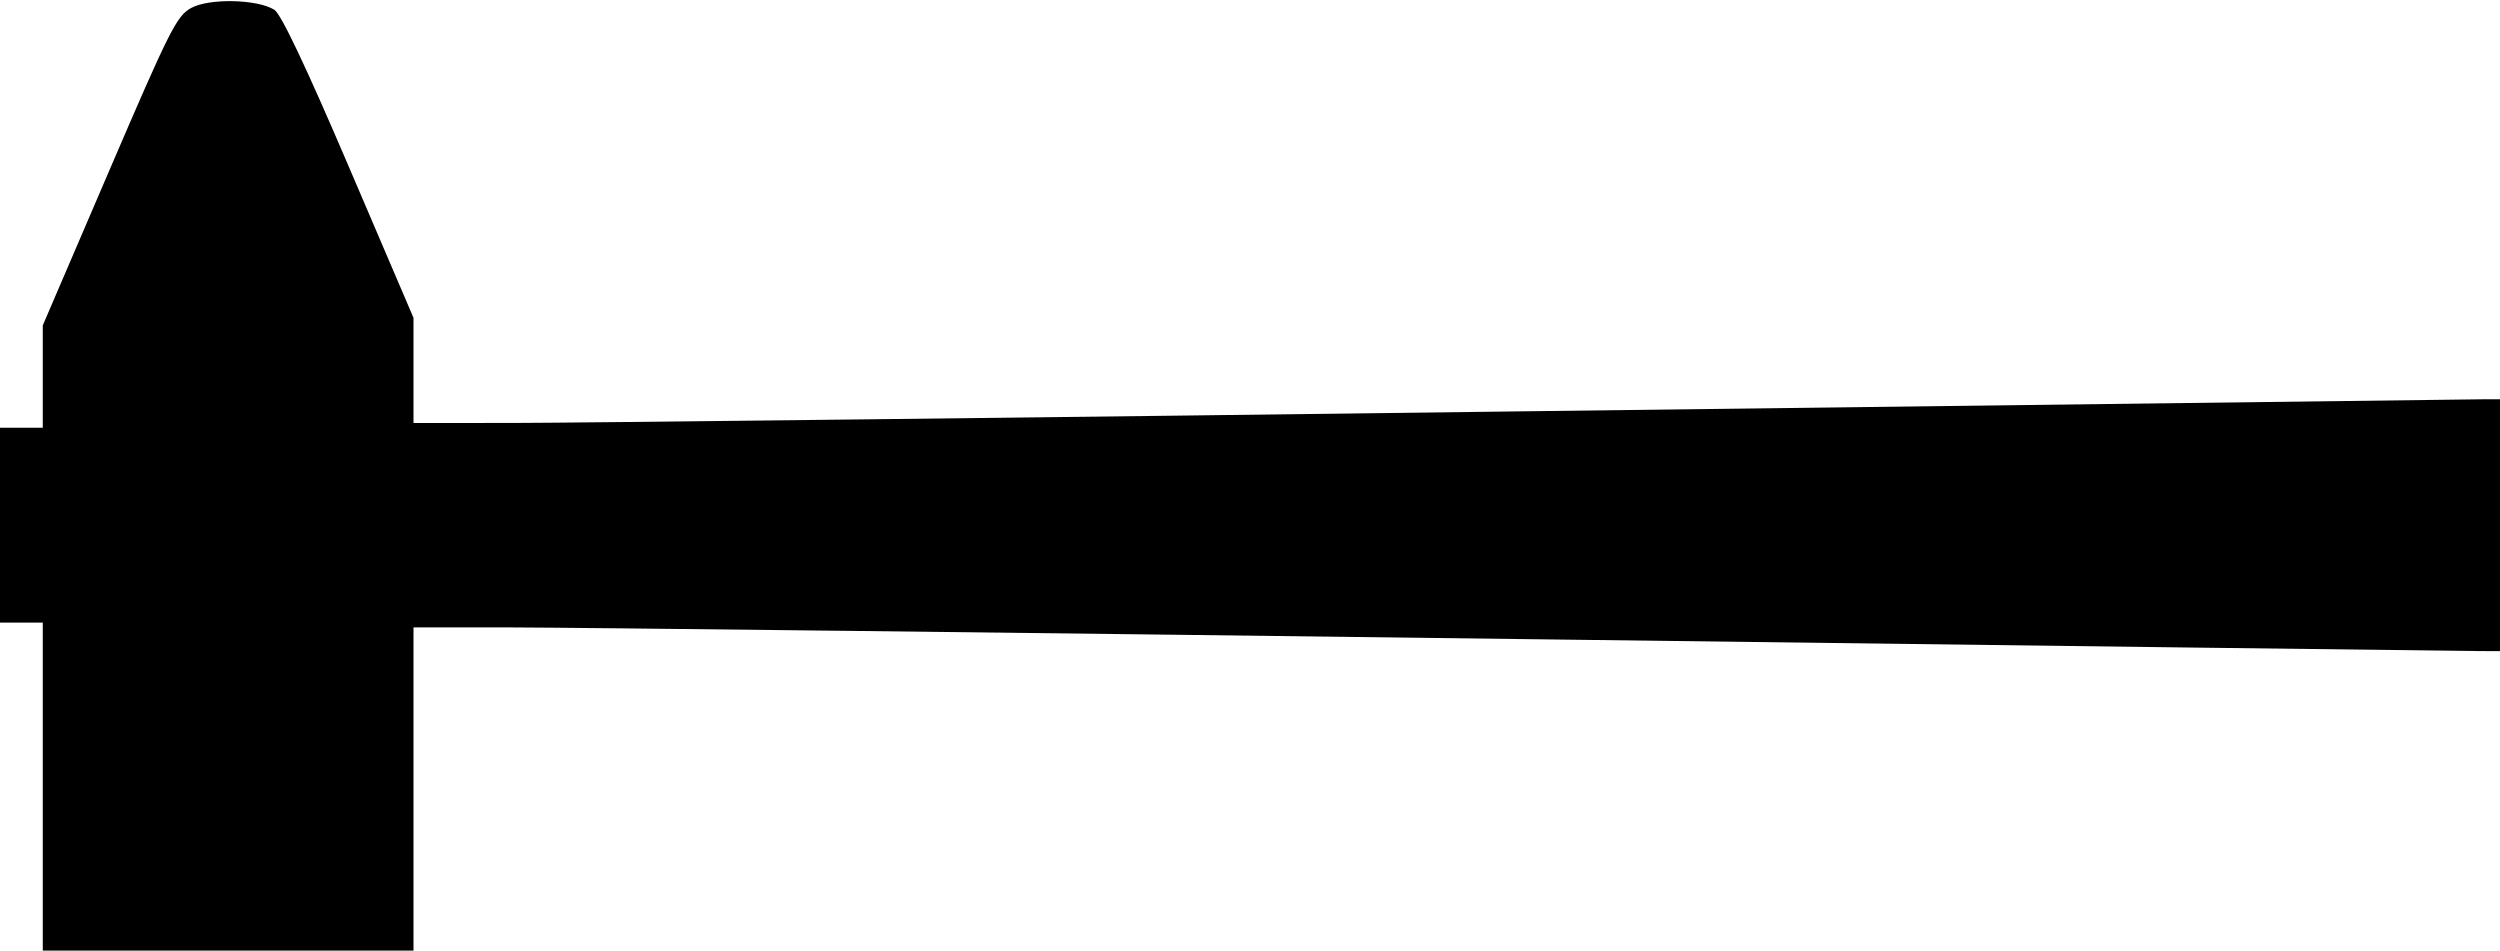 <svg id="svg" version="1.1" xmlns="http://www.w3.org/2000/svg" xmlns:xlink="http://www.w3.org/1999/xlink" width="400" height="152.091" viewBox="0, 0, 400,152.091"><g id="svgg"><path id="path0" d="M30.570 1.283 C 28.277 2.543,27.146 4.792,17.453 27.362 L 6.844 52.063 6.844 60.252 L 6.844 68.441 3.422 68.441 L 0.000 68.441 0.000 84.030 L 0.000 99.620 3.422 99.620 L 6.844 99.620 6.844 125.856 L 6.844 152.091 36.502 152.091 L 66.160 152.091 66.160 126.236 L 66.160 100.380 81.939 100.388 C 90.618 100.393,164.278 101.244,245.627 102.280 C 326.977 103.317,394.990 104.169,396.768 104.173 L 400.000 104.183 400.000 84.030 L 400.000 63.878 397.148 63.886 C 395.580 63.891,327.738 64.742,246.388 65.778 C 165.038 66.815,91.207 67.667,82.319 67.672 L 66.160 67.681 66.160 59.264 L 66.160 50.848 55.825 26.705 C 48.903 10.532,44.962 2.232,43.889 1.562 C 41.158 -0.144,33.461 -0.305,30.570 1.283 " stroke="none" fill="#000000" fill-rule="evenodd"></path></g></svg>